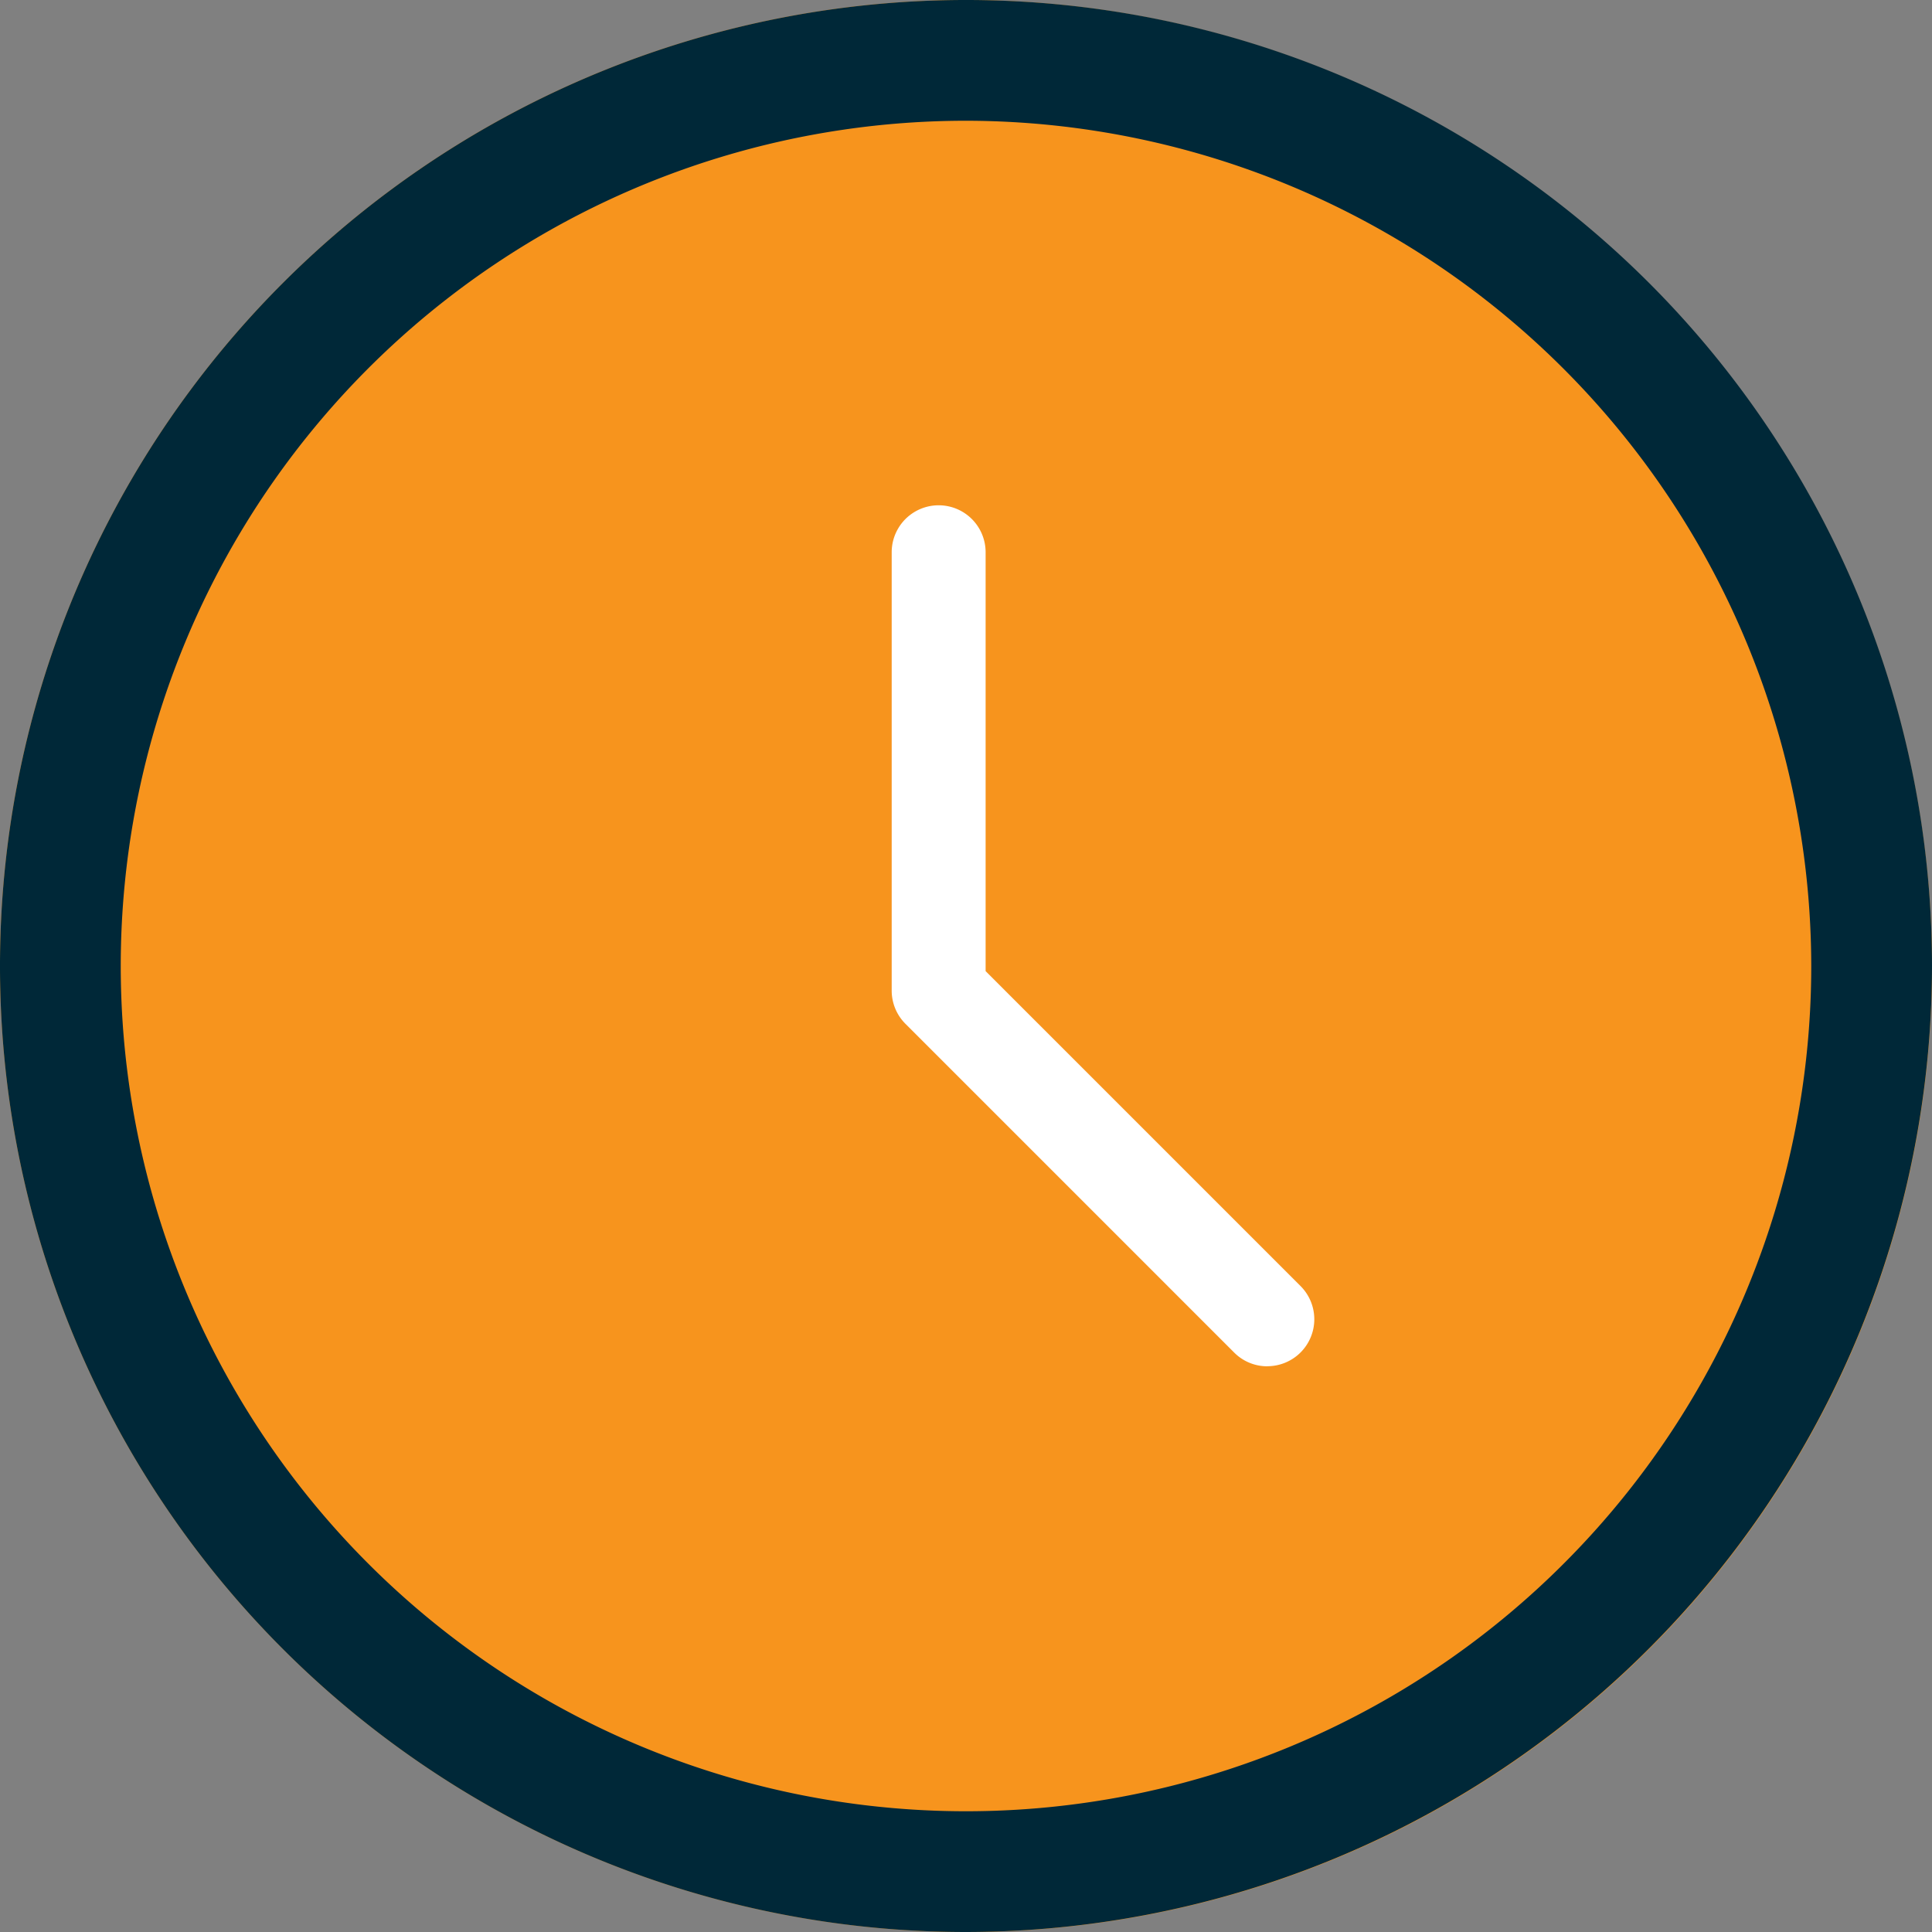 <svg id="clock" xmlns="http://www.w3.org/2000/svg" width="26" height="26" viewBox="0 0 26 26">
  <rect x="0" y="0" width="26" height="26" fill="#808080" stroke="none"/>
  <path id="Path_9215" data-name="Path 9215" d="M13,0A13,13,0,1,0,26,13,13.014,13.014,0,0,0,13,0Zm0,0" fill="#f7941d"/>
  <path id="Path_9216" data-name="Path 9216" d="M13,26A13,13,0,1,1,26,13,13.014,13.014,0,0,1,13,26ZM13,1.625A11.375,11.375,0,1,0,24.375,13,11.388,11.388,0,0,0,13,1.625Zm0,0" fill="#002838"/>
  <path id="Path_9217" data-name="Path 9217" d="M245.056,112.918a.627.627,0,0,1-.447-.185l-4.424-4.424a.632.632,0,0,1-.185-.446v-5.9a.632.632,0,1,1,1.264,0V107.6l4.238,4.238a.632.632,0,0,1-.447,1.079Zm0,0" transform="translate(-228 -94.531)" fill="#fff"/>
</svg>
